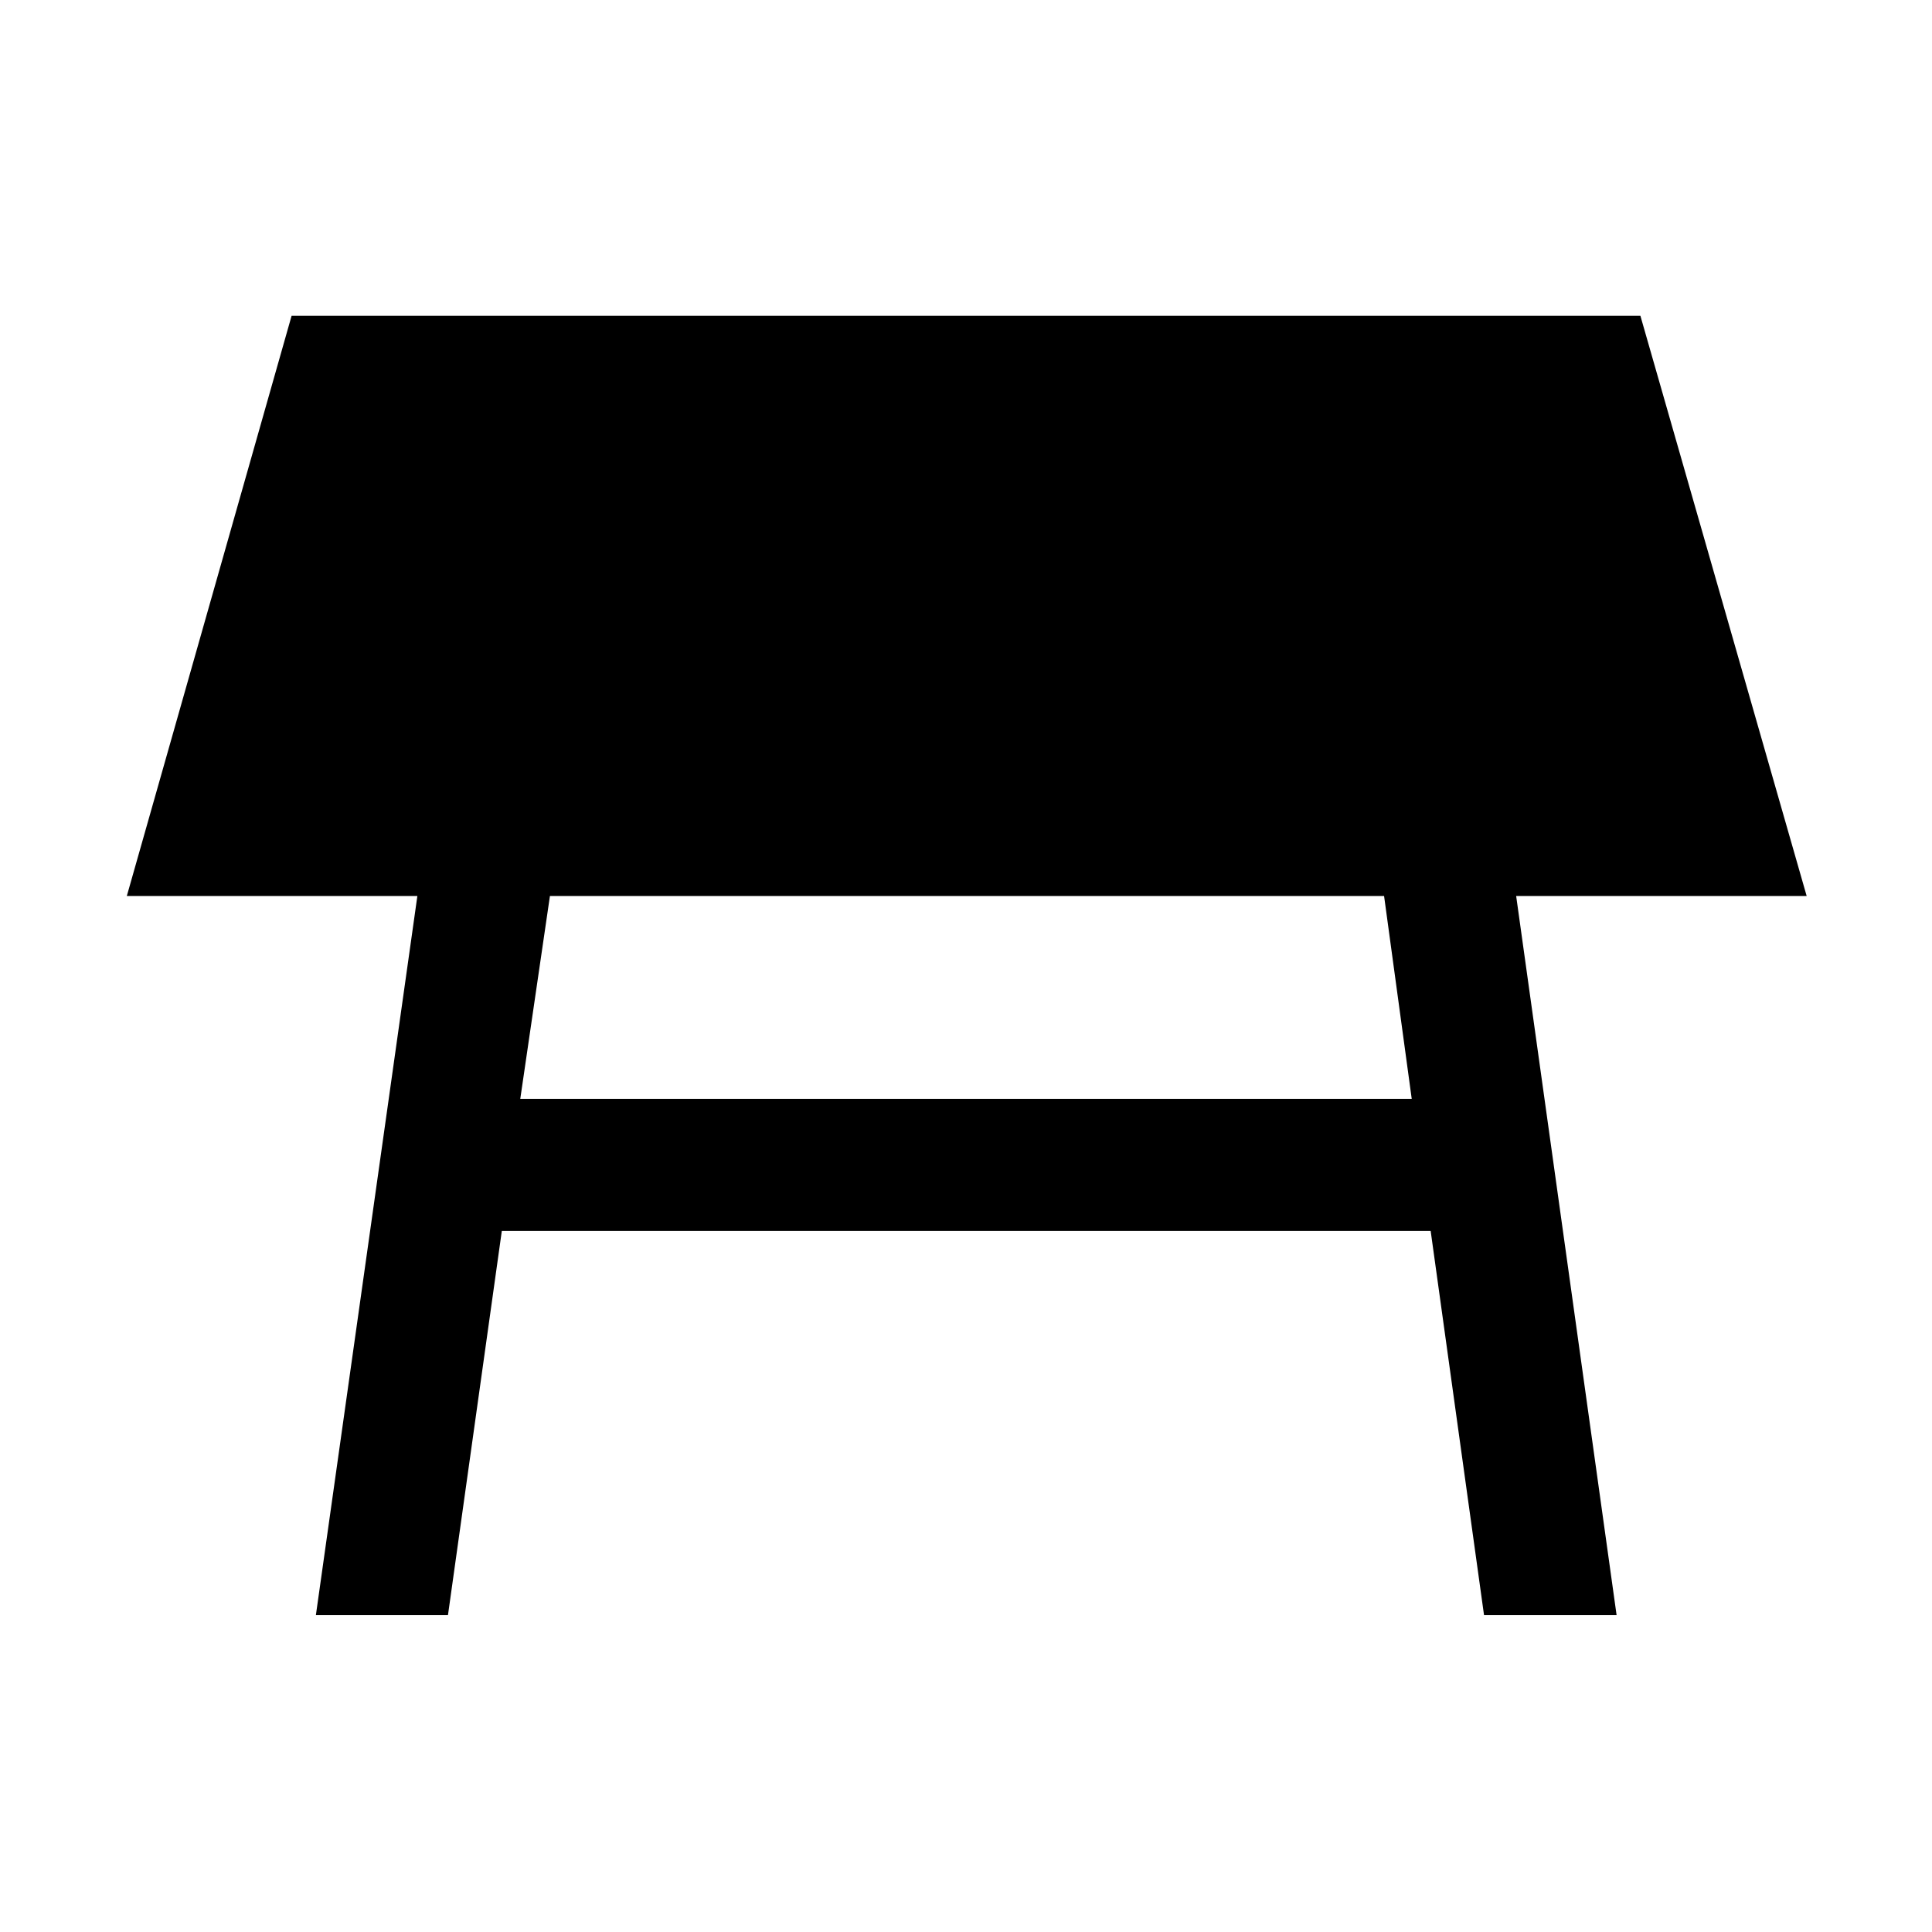 <svg xmlns="http://www.w3.org/2000/svg" height="48" viewBox="0 -960 960 960" width="48"><path d="M687.74-514.8H273.26l-14.74 100.82h442.96L687.74-514.8ZM156.96-157.43l50.43-357.37H63.02l81.87-288.27h670.22l82.61 288.27H753.37l49.91 357.37h-65.87l-26.52-190.92H249.35l-26.76 190.92h-65.63Z"/></svg>